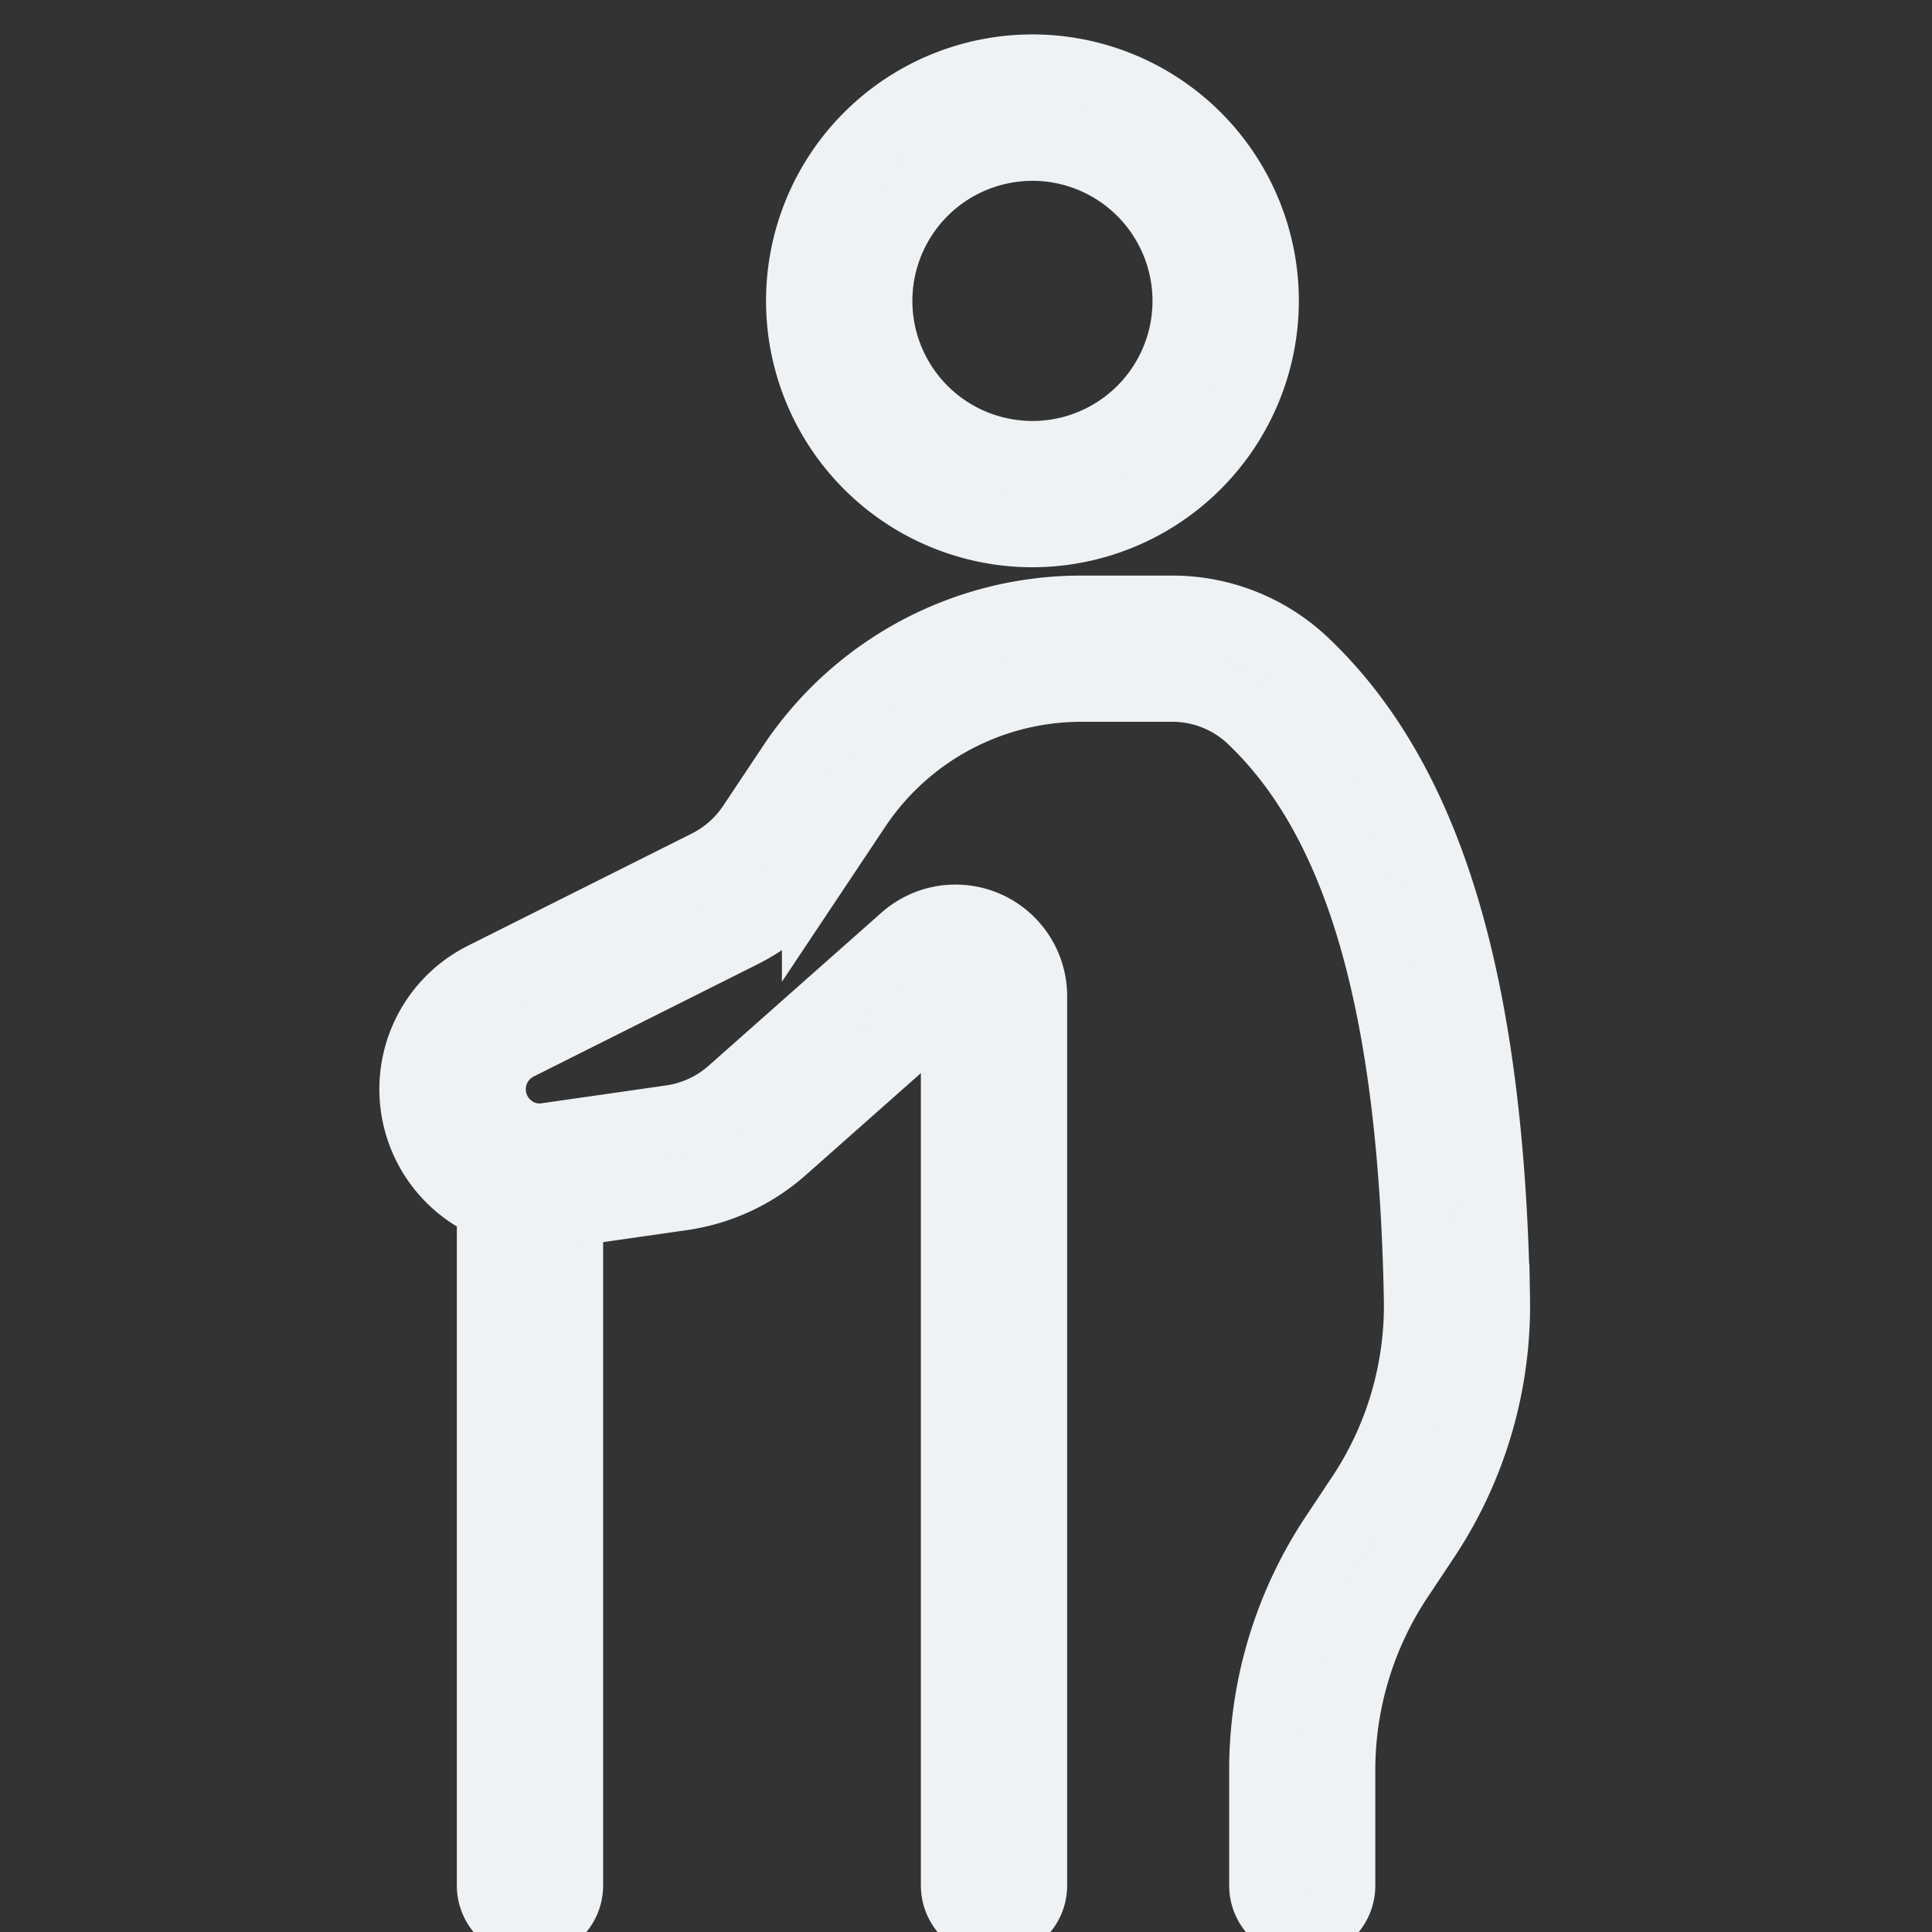 <svg id="Component_1135_2" data-name="Component 1135 – 2" xmlns="http://www.w3.org/2000/svg" xmlns:xlink="http://www.w3.org/1999/xlink" width="28" height="28" viewBox="0 0 28 28">
  <rect x="0" y="0" width="28" height="28" fill="#333333" stroke="none"/>
  <defs>
    <clipPath id="clip-path">
      <rect id="Rectangle_16148" data-name="Rectangle 16148" width="28" height="28" transform="translate(1688 12997)" fill="#eef2f4" stroke="#707070" stroke-width="1"/>
    </clipPath>
  </defs>
  <g id="Mask_Group_24474" data-name="Mask Group 24474" transform="translate(-1688 -12997)" clip-path="url(#clip-path)">
    <g id="Group_42651" data-name="Group 42651" transform="translate(1688.995 12998)">
      <path id="Path_84852" data-name="Path 84852" d="M13.848,6.721a3.361,3.361,0,1,1,3.361-3.361,3.365,3.365,0,0,1-3.361,3.361Zm0-5.6a2.24,2.24,0,1,0,2.24,2.24A2.243,2.243,0,0,0,13.848,1.12ZM6.566,26.886a.56.56,0,0,1-.56-.56V16.243a.56.56,0,1,1,1.12,0V26.326A.56.56,0,0,1,6.566,26.886Z" transform="translate(0.12)" fill="#eef2f4" stroke="#eef2f4" stroke-width="1"/>
      <path id="Path_84853" data-name="Path 84853" d="M17.879,26.044a.56.56,0,0,1-.56-.56V23.819A6.139,6.139,0,0,1,18.354,20.4l.358-.538a4.985,4.985,0,0,0,.849-2.869c-.08-4.257-.85-6.934-2.426-8.425a1.665,1.665,0,0,0-1.156-.449h-1.3a3.915,3.915,0,0,0-3.262,1.746l-.58.87a2.806,2.806,0,0,1-1.077.951L6.515,13.313a.706.706,0,0,0-.147,1.164.685.685,0,0,0,.561.165l1.8-.258a1.679,1.679,0,0,0,.877-.406l2.5-2.214a1.118,1.118,0,0,1,1.865.837V25.484a.56.56,0,0,1-1.12,0V12.6l-2.5,2.214a2.8,2.8,0,0,1-1.461.677l-1.8.258A1.825,1.825,0,0,1,6.013,12.31l3.241-1.624a1.688,1.688,0,0,0,.646-.57l.58-.87A5.033,5.033,0,0,1,14.676,7h1.3a2.781,2.781,0,0,1,1.926.755c1.808,1.712,2.691,4.641,2.777,9.217a6.1,6.1,0,0,1-1.037,3.512l-.358.538a5.022,5.022,0,0,0-.847,2.8v1.666a.562.562,0,0,1-.561.56Z" transform="translate(0 0.842)" fill="#eef2f4" stroke="#eef2f4" stroke-width="1"/>
    </g>
  </g>
</svg>
